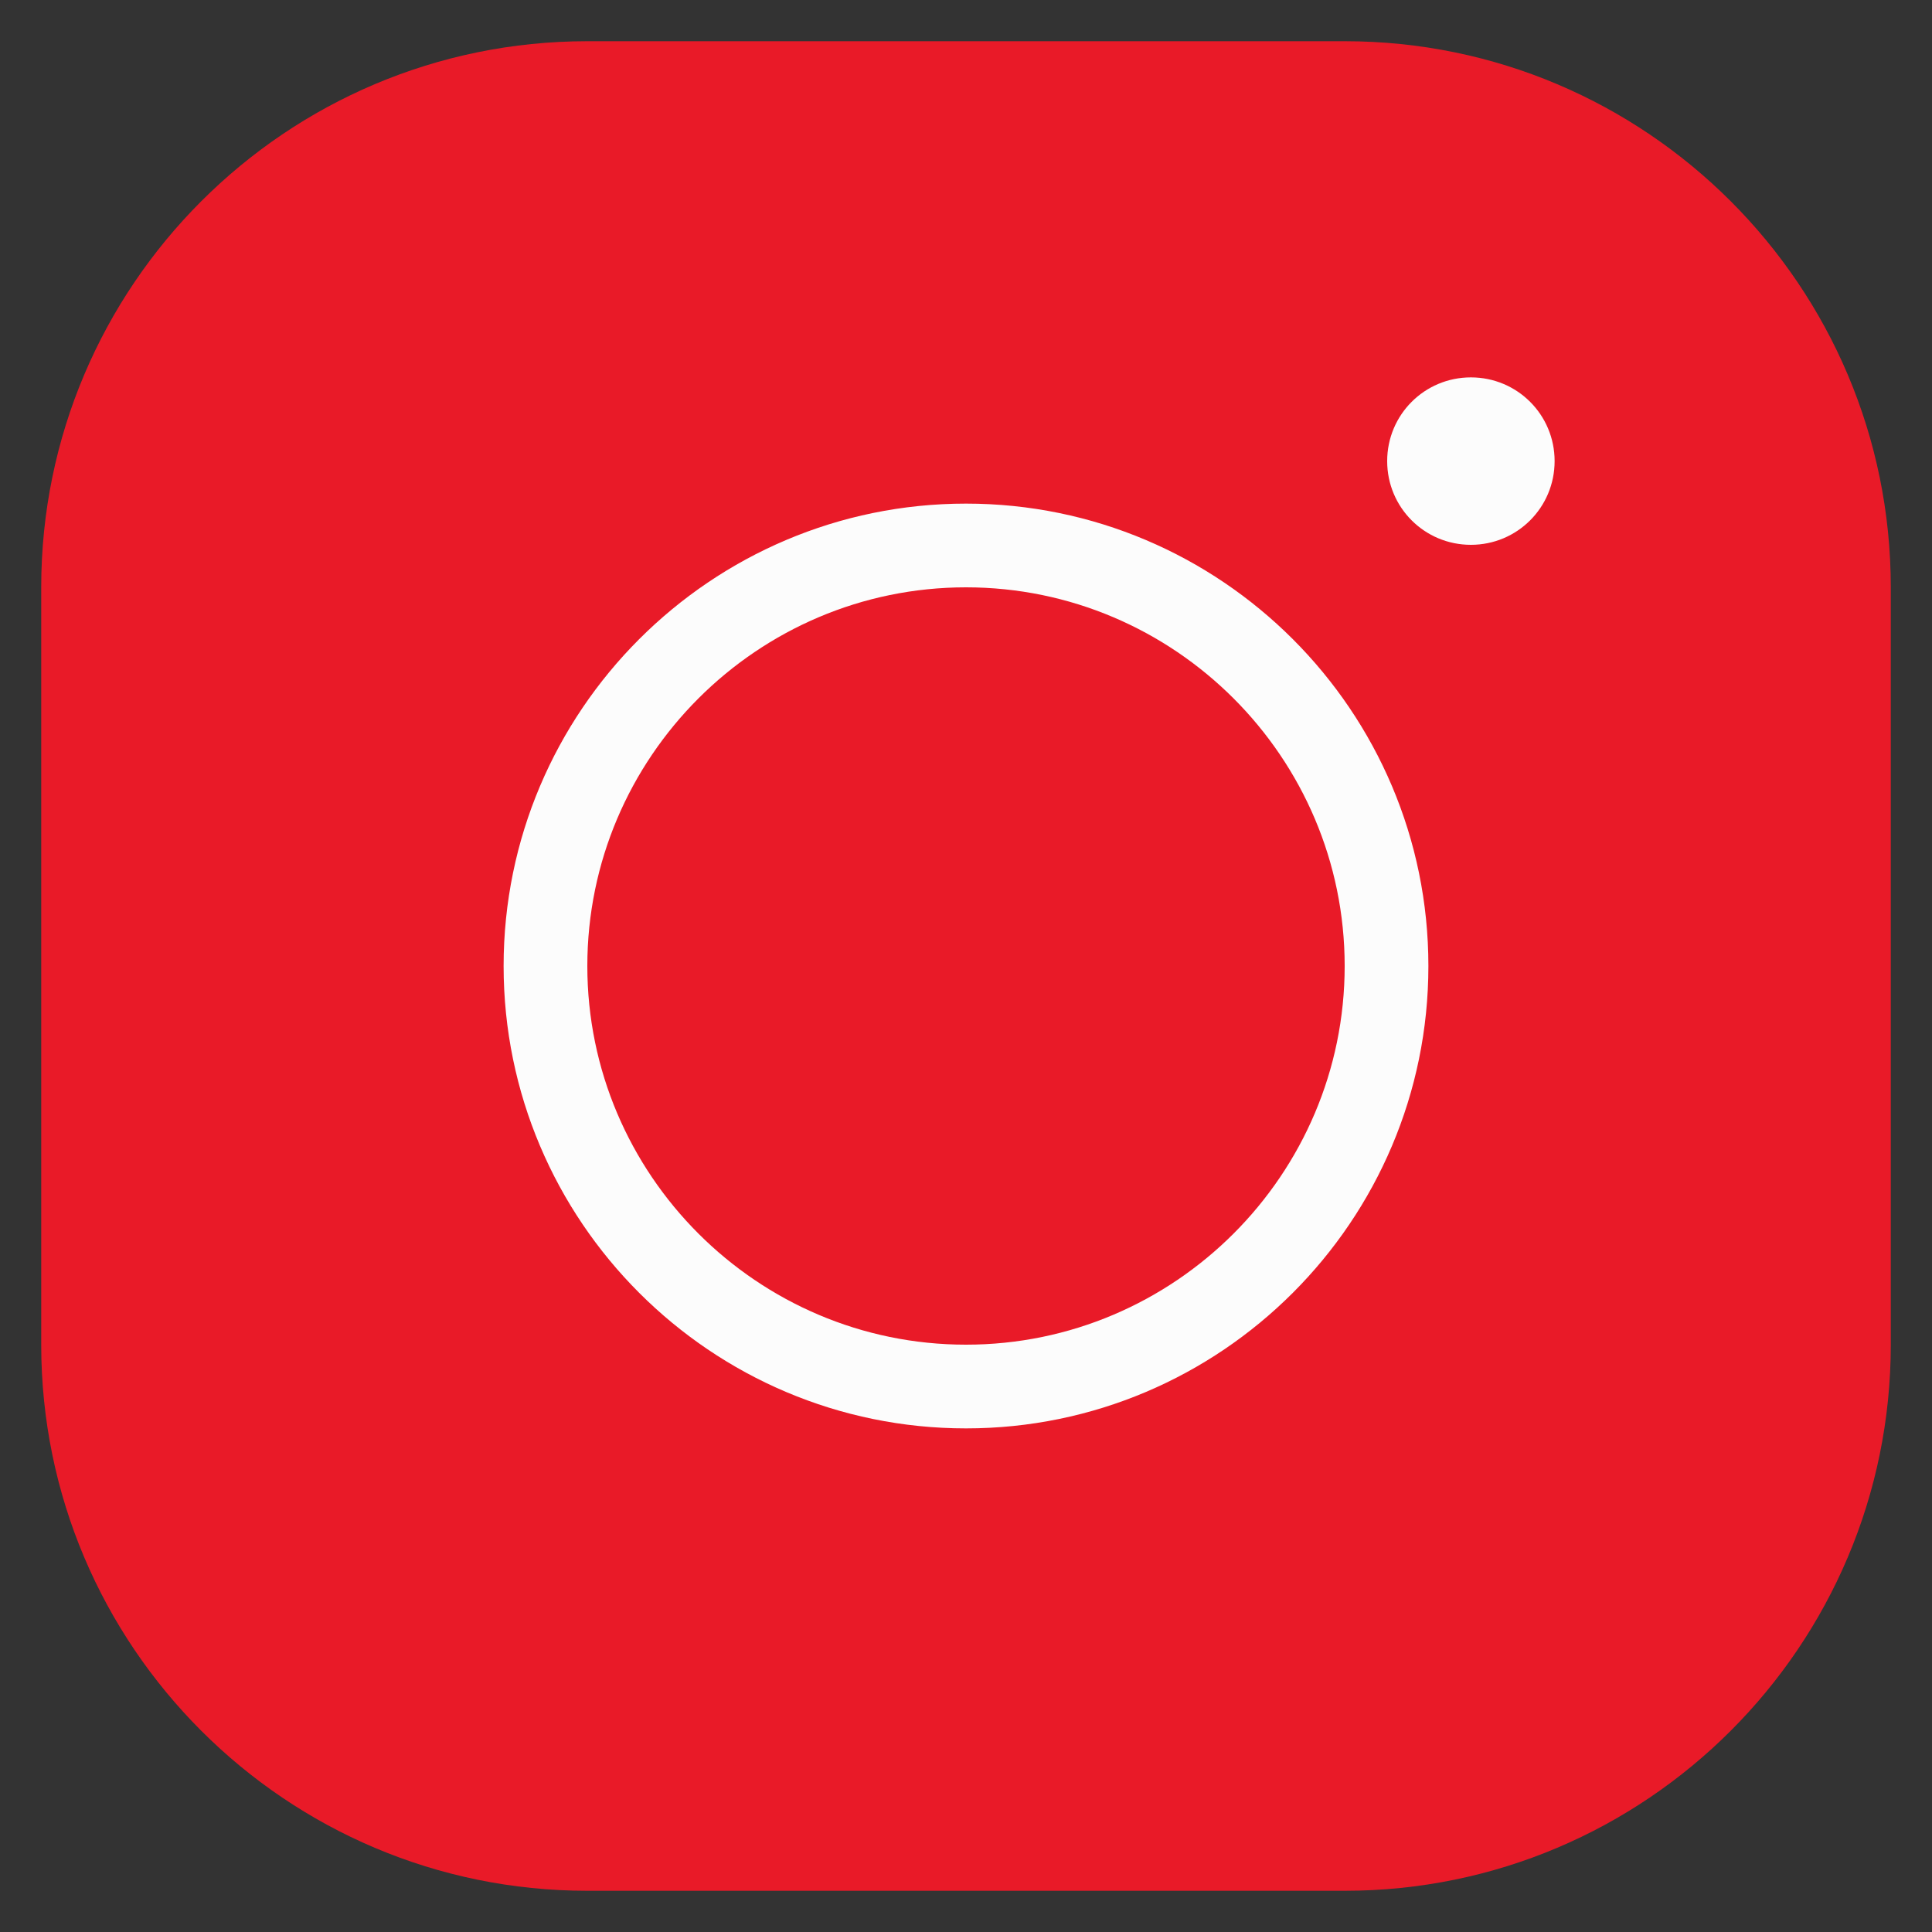 <?xml version="1.0" encoding="utf-8"?>
<!-- Generator: Adobe Illustrator 26.0.1, SVG Export Plug-In . SVG Version: 6.00 Build 0)  -->
<svg version="1.1" xmlns="http://www.w3.org/2000/svg" xmlns:xlink="http://www.w3.org/1999/xlink" x="0px" y="0px"
	 viewBox="0 0 150 150" style="enable-background:new 0 0 150 150;" xml:space="preserve">
<rect x="0" y="0" width="150" height="150" fill="#333333" stroke="none"/>
<style type="text/css">
	.st0{display:none;}
	.st1{display:inline;fill:#F9F9F9;}
	.st2{display:inline;fill:#E91A28;}
	.st3{display:inline;fill:#FCFCFC;}
	.st4{fill:#FCFCFC;}
	.st5{fill:#E91A28;}
	.st6{display:inline;}
	.st7{fill:#FFFFFF;}
</style>
<g id="Layer_1" class="st0">
	<rect x="37.9" y="41.3" class="st1" width="70.5" height="66"/>
	<path class="st2" d="M144.1,38c-1.4-7.7-7.8-13.4-15.3-15.1c-11.2-2.5-31.9-4.2-54.3-4.2c-22.4,0-43.4,1.8-54.7,4.2
		c-7.5,1.8-13.9,7-15.3,15.1c-1.4,8.8-2.7,21.1-2.7,37s1.4,28.2,3.1,37c1.4,7.7,7.8,13.4,15.3,15.1c11.9,2.5,32.3,4.2,54.7,4.2
		s42.8-1.8,54.7-4.2c7.5-1.8,13.9-7,15.3-15.1c1.4-8.8,3.1-21.5,3.4-37C147.5,59.2,145.8,46.8,144.1,38z M56.2,99.6V50.4L97.6,75
		L56.2,99.6z"/>
</g>
<g id="Layer_2" class="st0">
	<rect x="33.1" y="32.1" class="st3" width="83.9" height="92.3"/>
	<path class="st2" d="M75,3.2C35.4,3.2,3.2,35.4,3.2,75s32.2,71.8,71.8,71.8s71.8-32.2,71.8-71.8S114.6,3.2,75,3.2z M110.1,61
		c0,0.7,0,1.5,0,2.2c0,22.8-17.4,49.2-49.2,49.2c-9.8,0-18.9-2.9-26.5-7.8c1.4,0.2,2.7,0.2,4.1,0.2c8.1,0,15.6-2.8,21.5-7.4
		c-7.6-0.1-13.9-5.1-16.2-12c1.1,0.2,2.1,0.3,3.3,0.3c1.6,0,3.1-0.2,4.6-0.6c-7.9-1.6-13.9-8.6-13.9-17c0-0.1,0-0.1,0-0.2
		c2.3,1.3,5,2.1,7.8,2.2c-4.6-3.1-7.7-8.4-7.7-14.4c0-3.2,0.8-6.1,2.3-8.7c8.5,10.5,21.3,17.3,35.6,18.1c-0.3-1.3-0.5-2.6-0.5-3.9
		c0-9.6,7.7-17.3,17.3-17.3c5,0,9.5,2.1,12.6,5.5c3.9-0.8,7.6-2.2,11-4.2c-1.3,4-4,7.4-7.6,9.6c3.5-0.4,6.8-1.3,9.9-2.7
		C116.4,55.5,113.5,58.6,110.1,61z"/>
</g>
<g id="Layer_3">
	<rect x="31.7" y="19.8" class="st4" width="91.9" height="101.1"/>
	<path class="st5" d="M45.6,3.2c-23.4,0-42.4,19-42.4,42.4v58.8c0,23.4,19,42.4,42.4,42.4h58.8c23.4,0,42.4-19,42.4-42.4V45.6
		c0-23.4-19-42.4-42.4-42.4H45.6z M114.2,29.3c3.6,0,6.5,2.9,6.5,6.5s-2.9,6.5-6.5,6.5c-3.6,0-6.5-2.9-6.5-6.5
		S110.6,29.3,114.2,29.3z M75,39.1c19.8,0,35.9,16.1,35.9,35.9S94.8,110.9,75,110.9S39.1,94.8,39.1,75S55.2,39.1,75,39.1z M75,45.6
		c-16.2,0-29.4,13.2-29.4,29.4s13.2,29.4,29.4,29.4s29.4-13.2,29.4-29.4S91.2,45.6,75,45.6z"/>
</g>
<g id="Layer_4" class="st0">
	<g class="st6">
		<path class="st5" d="M75,2.2C34.8,2.2,2.2,34.8,2.2,75s32.6,72.8,72.8,72.8s72.8-32.6,72.8-72.8S115.2,2.2,75,2.2z"/>
		<path class="st7" d="M83.4,94.3h18.8l3-19.1H83.4V64.7c0-8,2.6-15,10-15h12V33c-2.1-0.3-6.5-0.9-14.9-0.9
			c-17.5,0-27.8,9.3-27.8,30.3v12.7h-18v19.1h18v52.6c3.6,0.5,7.2,0.9,10.9,0.9c3.4,0,6.6-0.3,9.9-0.7V94.3z"/>
	</g>
</g>
</svg>
